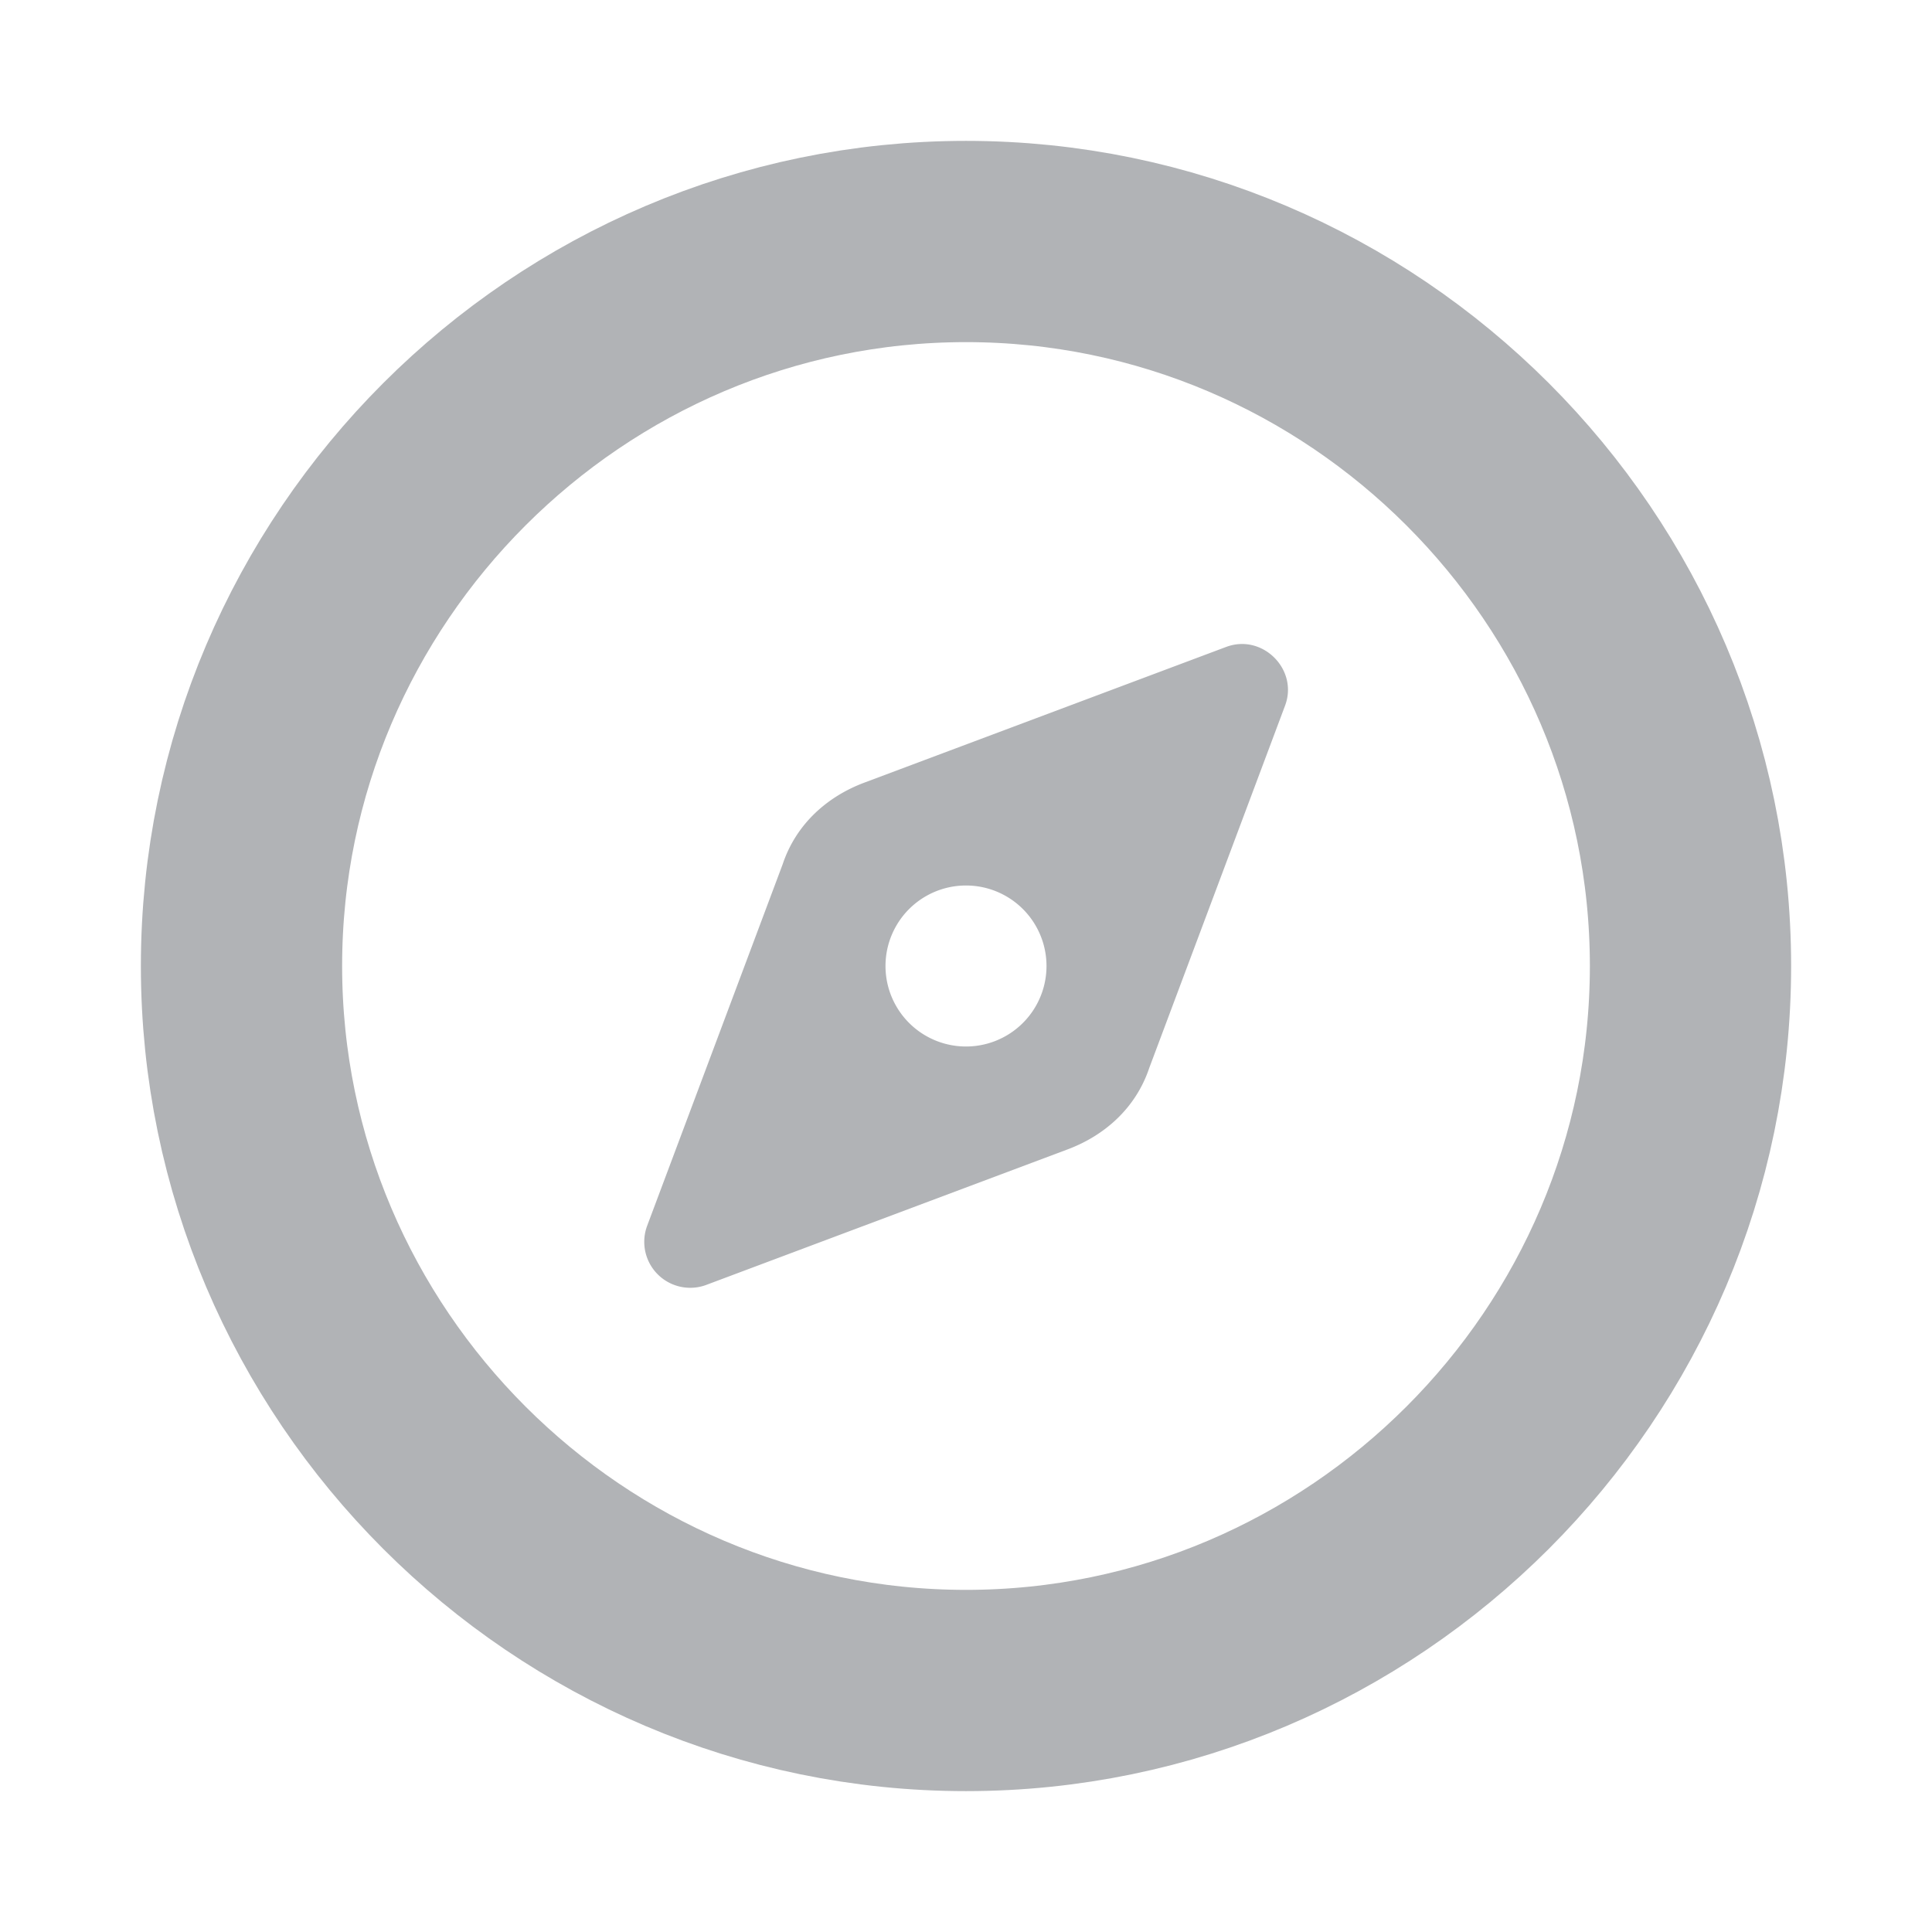 <svg width="14" height="14" viewBox="0 0 24 24" xmlns="http://www.w3.org/2000/svg"><g fillRule="evenodd" fill="none"><path stroke-width="2.5" stroke="#b1b3b6" d="M12 21c-4.95 0-9-4.05-9-9s4.05-9 9-9 9 4.05 9 9-4.05 9-9 9z"></path><path fill="#b1b3b6" d="M15.233 8.036c.45-.168.9.281.73.731l-1.686 4.498c-.169.506-.562.843-1.012 1.012l-4.498 1.687a.571.571 0 0 1-.73-.731l1.686-4.498c.169-.506.562-.843 1.012-1.012l4.498-1.687zM12 13a1 1 0 1 0 0-2 1 1 0 0 0 0 2z"></path></g></svg>
